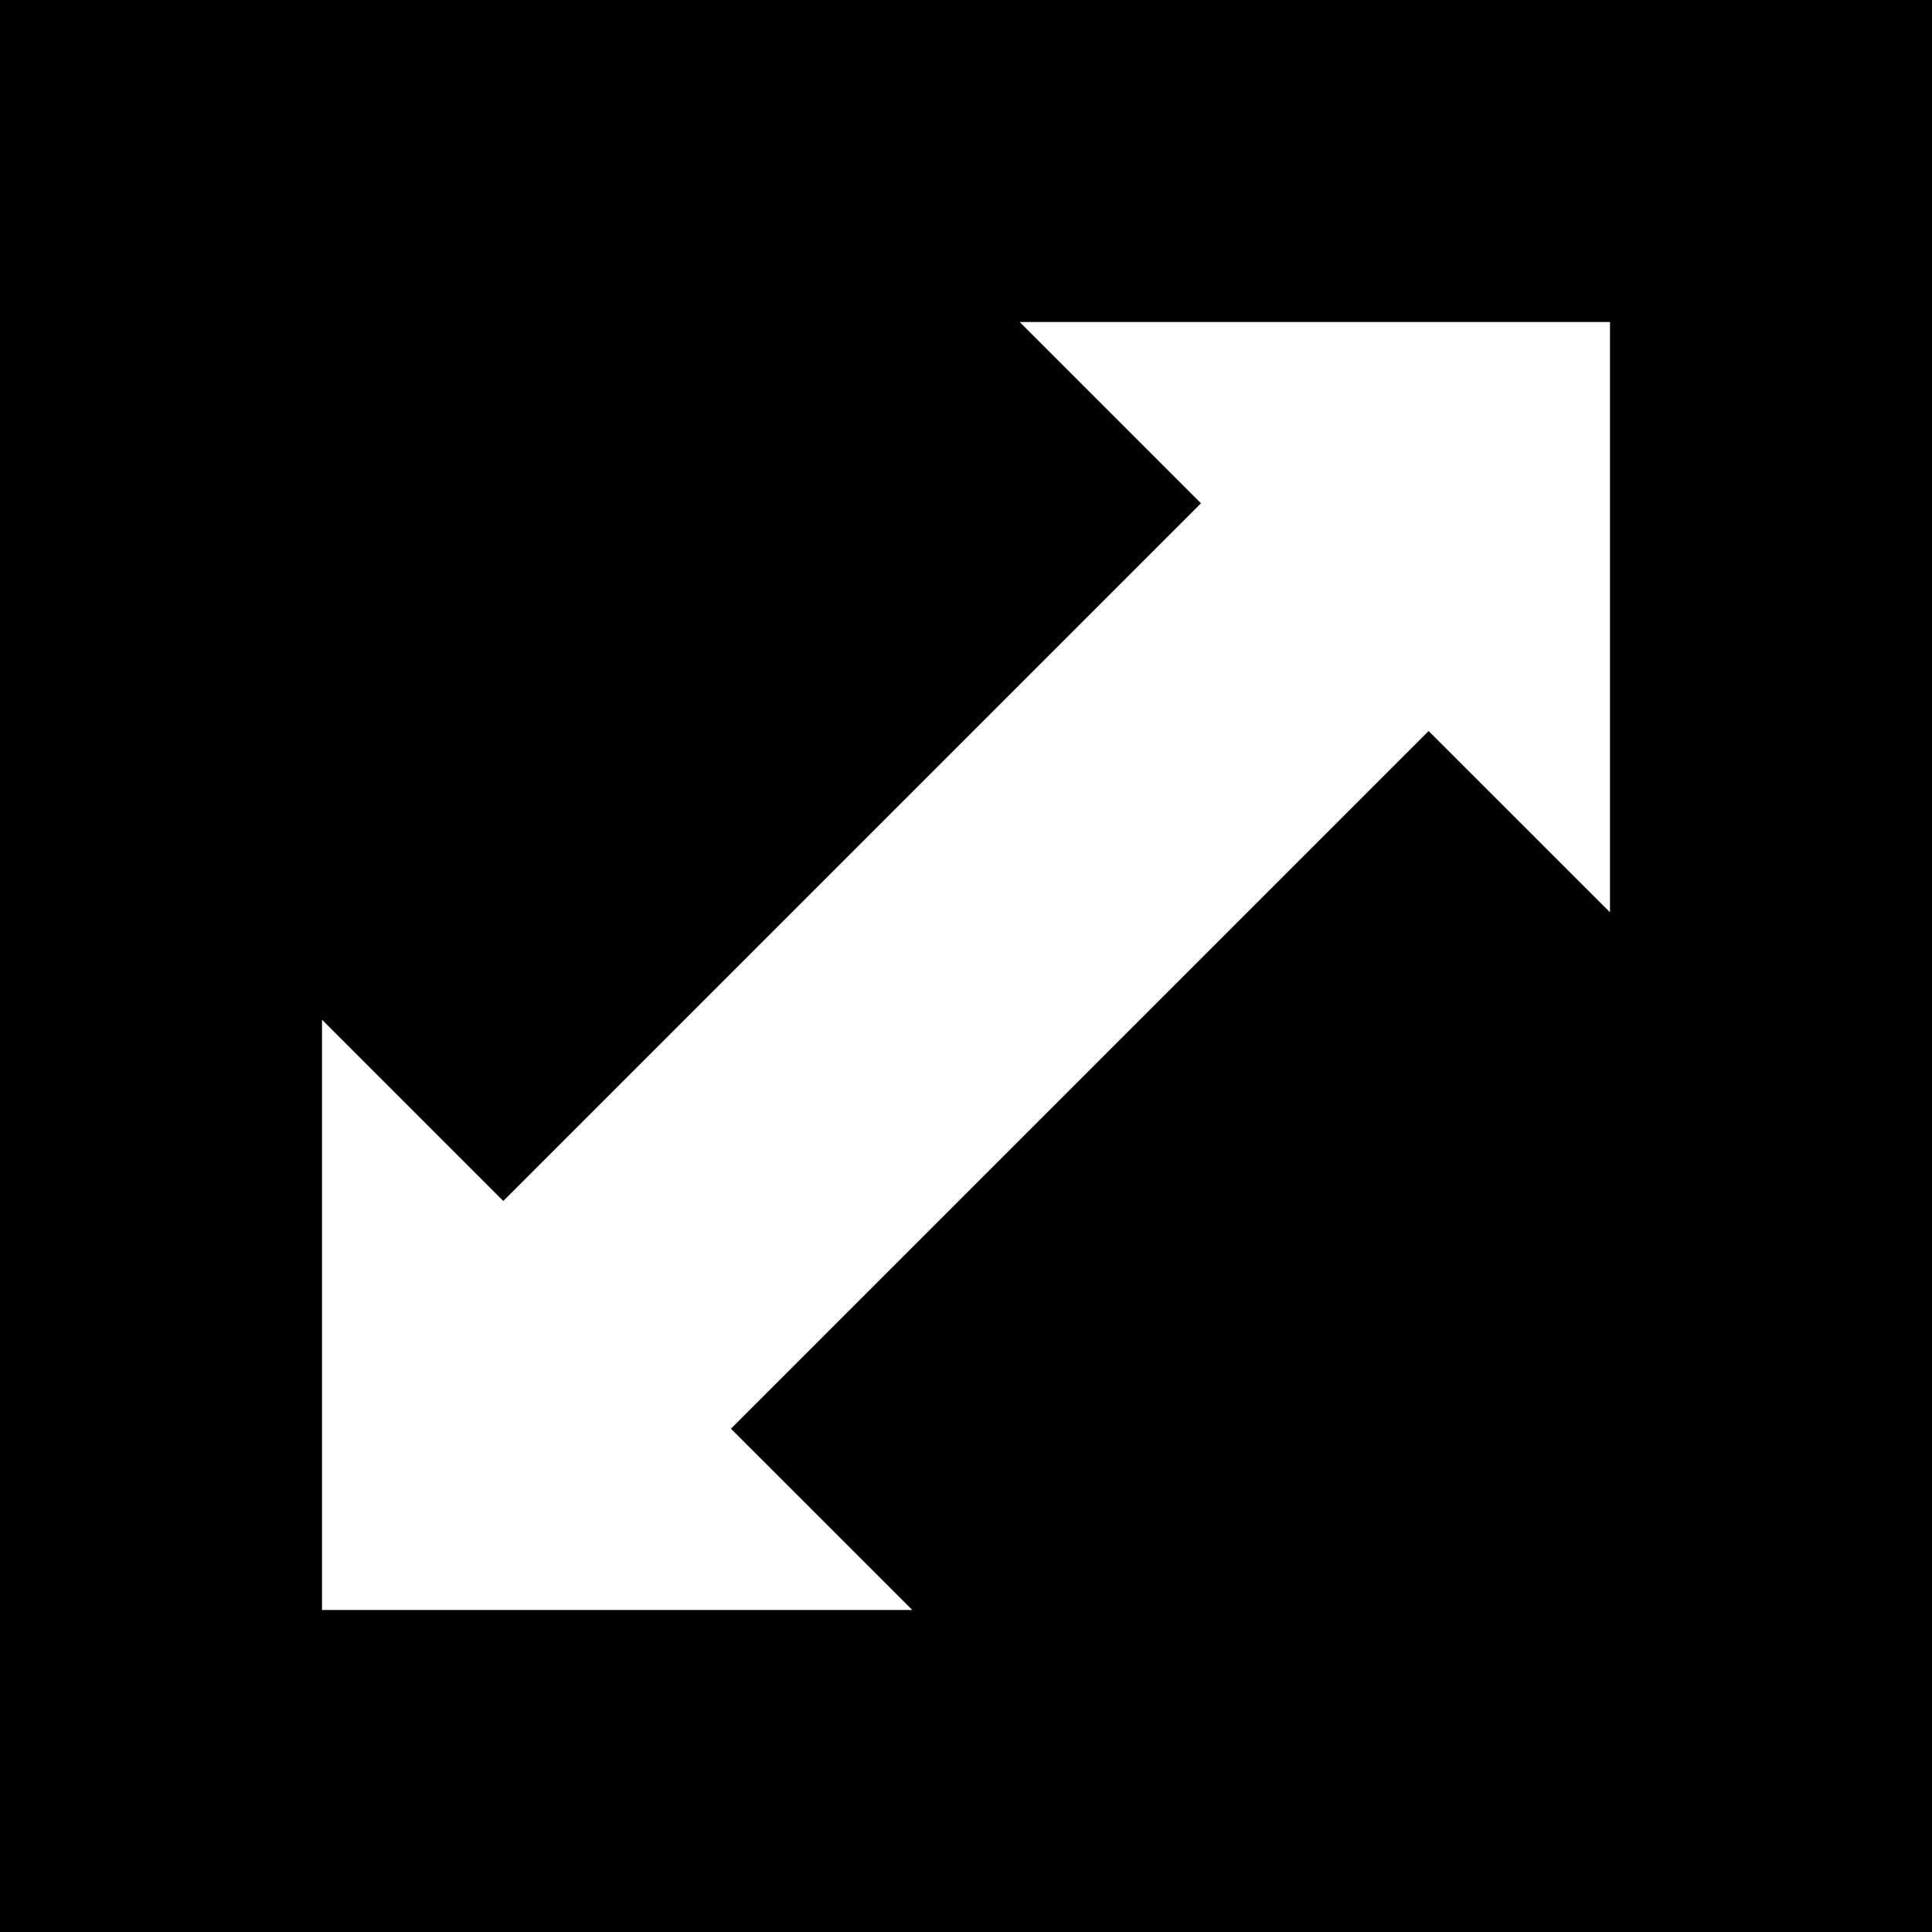 <?xml version="1.0" encoding="UTF-8" standalone="no"?>
<svg
   xmlns:dc="http://purl.org/dc/elements/1.1/"
   xmlns:cc="http://creativecommons.org/ns#"
   xmlns:rdf="http://www.w3.org/1999/02/22-rdf-syntax-ns#"
   xmlns:svg="http://www.w3.org/2000/svg"
   xmlns="http://www.w3.org/2000/svg"
   xmlns:sodipodi="http://sodipodi.sourceforge.net/DTD/sodipodi-0.dtd"
   xmlns:inkscape="http://www.inkscape.org/namespaces/inkscape"
   width="220"
   height="220"
   viewBox="0 0 24 24"
   version="1.1"
   id="svg4"
   sodipodi:docname="iconmonstr-resize-3.svg"
   inkscape:export-filename="/home/thomas/Dropbox/workspace/lineages_repo/lineages/res/images/iconmonstr-resize-3.svg.png"
   inkscape:export-xdpi="96"
   inkscape:export-ydpi="96"
   inkscape:version="0.92.1 unknown">
  <defs
     id="defs8" />
  <sodipodi:namedview
     pagecolor="#ffffff"
     bordercolor="#666666"
     borderopacity="1"
     objecttolerance="10"
     gridtolerance="10"
     guidetolerance="10"
     inkscape:pageopacity="0"
     inkscape:pageshadow="2"
     inkscape:window-width="1871"
     inkscape:window-height="1056"
     id="namedview6"
     showgrid="false"
     inkscape:zoom="1.0727273"
     inkscape:cx="110"
     inkscape:cy="110"
     inkscape:window-x="49"
     inkscape:window-y="24"
     inkscape:window-maximized="1"
     inkscape:current-layer="svg4" />
  <path
     d="M0 0v24h24v-24h-24zm20 11.333l-2.253-2.252-8.667 8.667 2.253 2.252h-7.333v-7.333l2.252 2.252 8.667-8.667-2.252-2.252h7.333v7.333z"
     id="path2" />
</svg>
